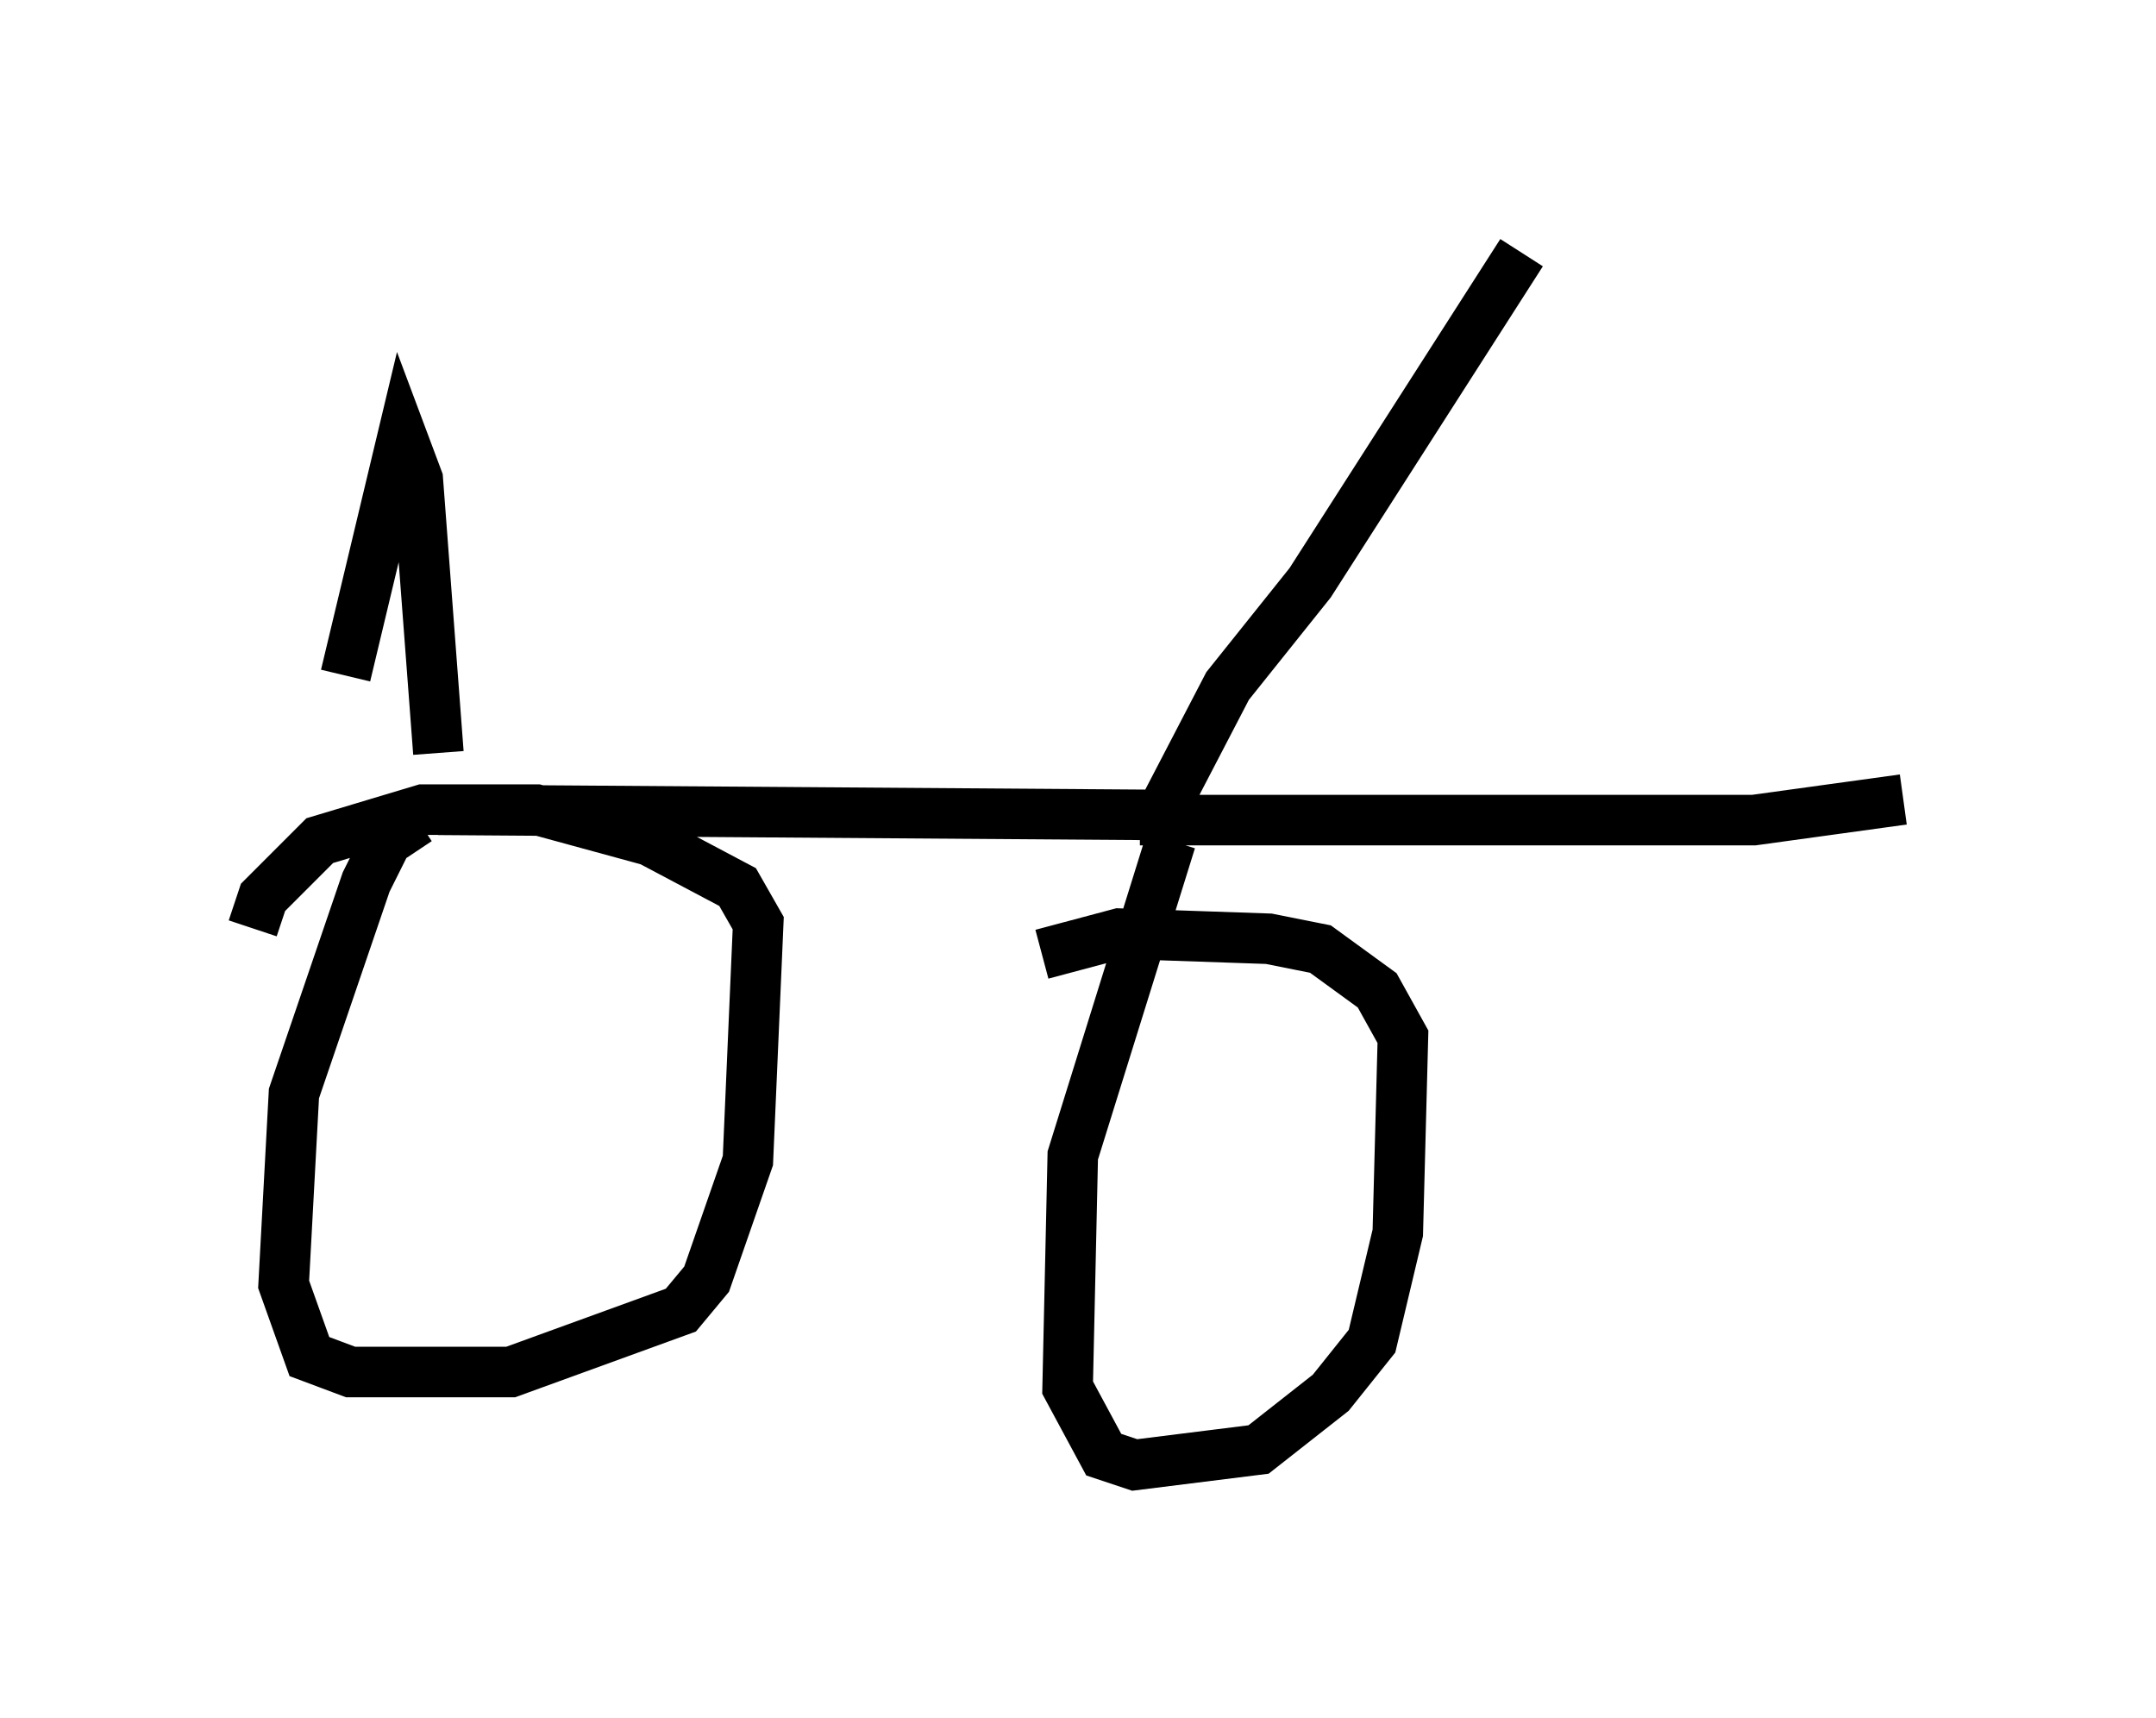<?xml version="1.0" encoding="utf-8" ?>
<svg baseProfile="full" height="33.99" version="1.1" width="42.667" xmlns="http://www.w3.org/2000/svg" xmlns:ev="http://www.w3.org/2001/xml-events" xmlns:xlink="http://www.w3.org/1999/xlink"><defs /><rect fill="white" height="33.99" width="42.667" x="0" y="0" /><path d="M5.817, 15.515 m2.858, 0.51 l14.292, 0.102 1.327, -2.552 l1.633, -2.042 4.185, -6.533 m-7.554, 11.229 l12.148, 0.0 2.96, -0.408 m-14.496, 0.817 l-1.94, 6.227 -0.102, 4.594 l0.715, 1.327 0.613, 0.204 l2.45, -0.306 1.429, -1.123 l0.817, -1.021 0.51, -2.144 l0.102, -3.879 -0.51, -0.919 l-1.123, -0.817 -1.021, -0.204 l-2.96, -0.102 -1.531, 0.408 m-12.352, -2.654 l-0.613, 0.408 -0.408, 0.817 l-1.429, 4.185 -0.204, 3.777 l0.51, 1.429 0.817, 0.306 l3.165, 0.0 3.369, -1.225 l0.51, -0.613 0.817, -2.348 l0.204, -4.696 -0.408, -0.715 l-1.735, -0.919 -2.246, -0.613 l-2.246, 0.0 -2.042, 0.613 l-1.123, 1.123 -0.204, 0.613 m1.838, -5.002 l1.123, -4.696 0.306, 0.817 l0.408, 5.41 " fill="none" stroke="black" stroke-width="1" /></svg>